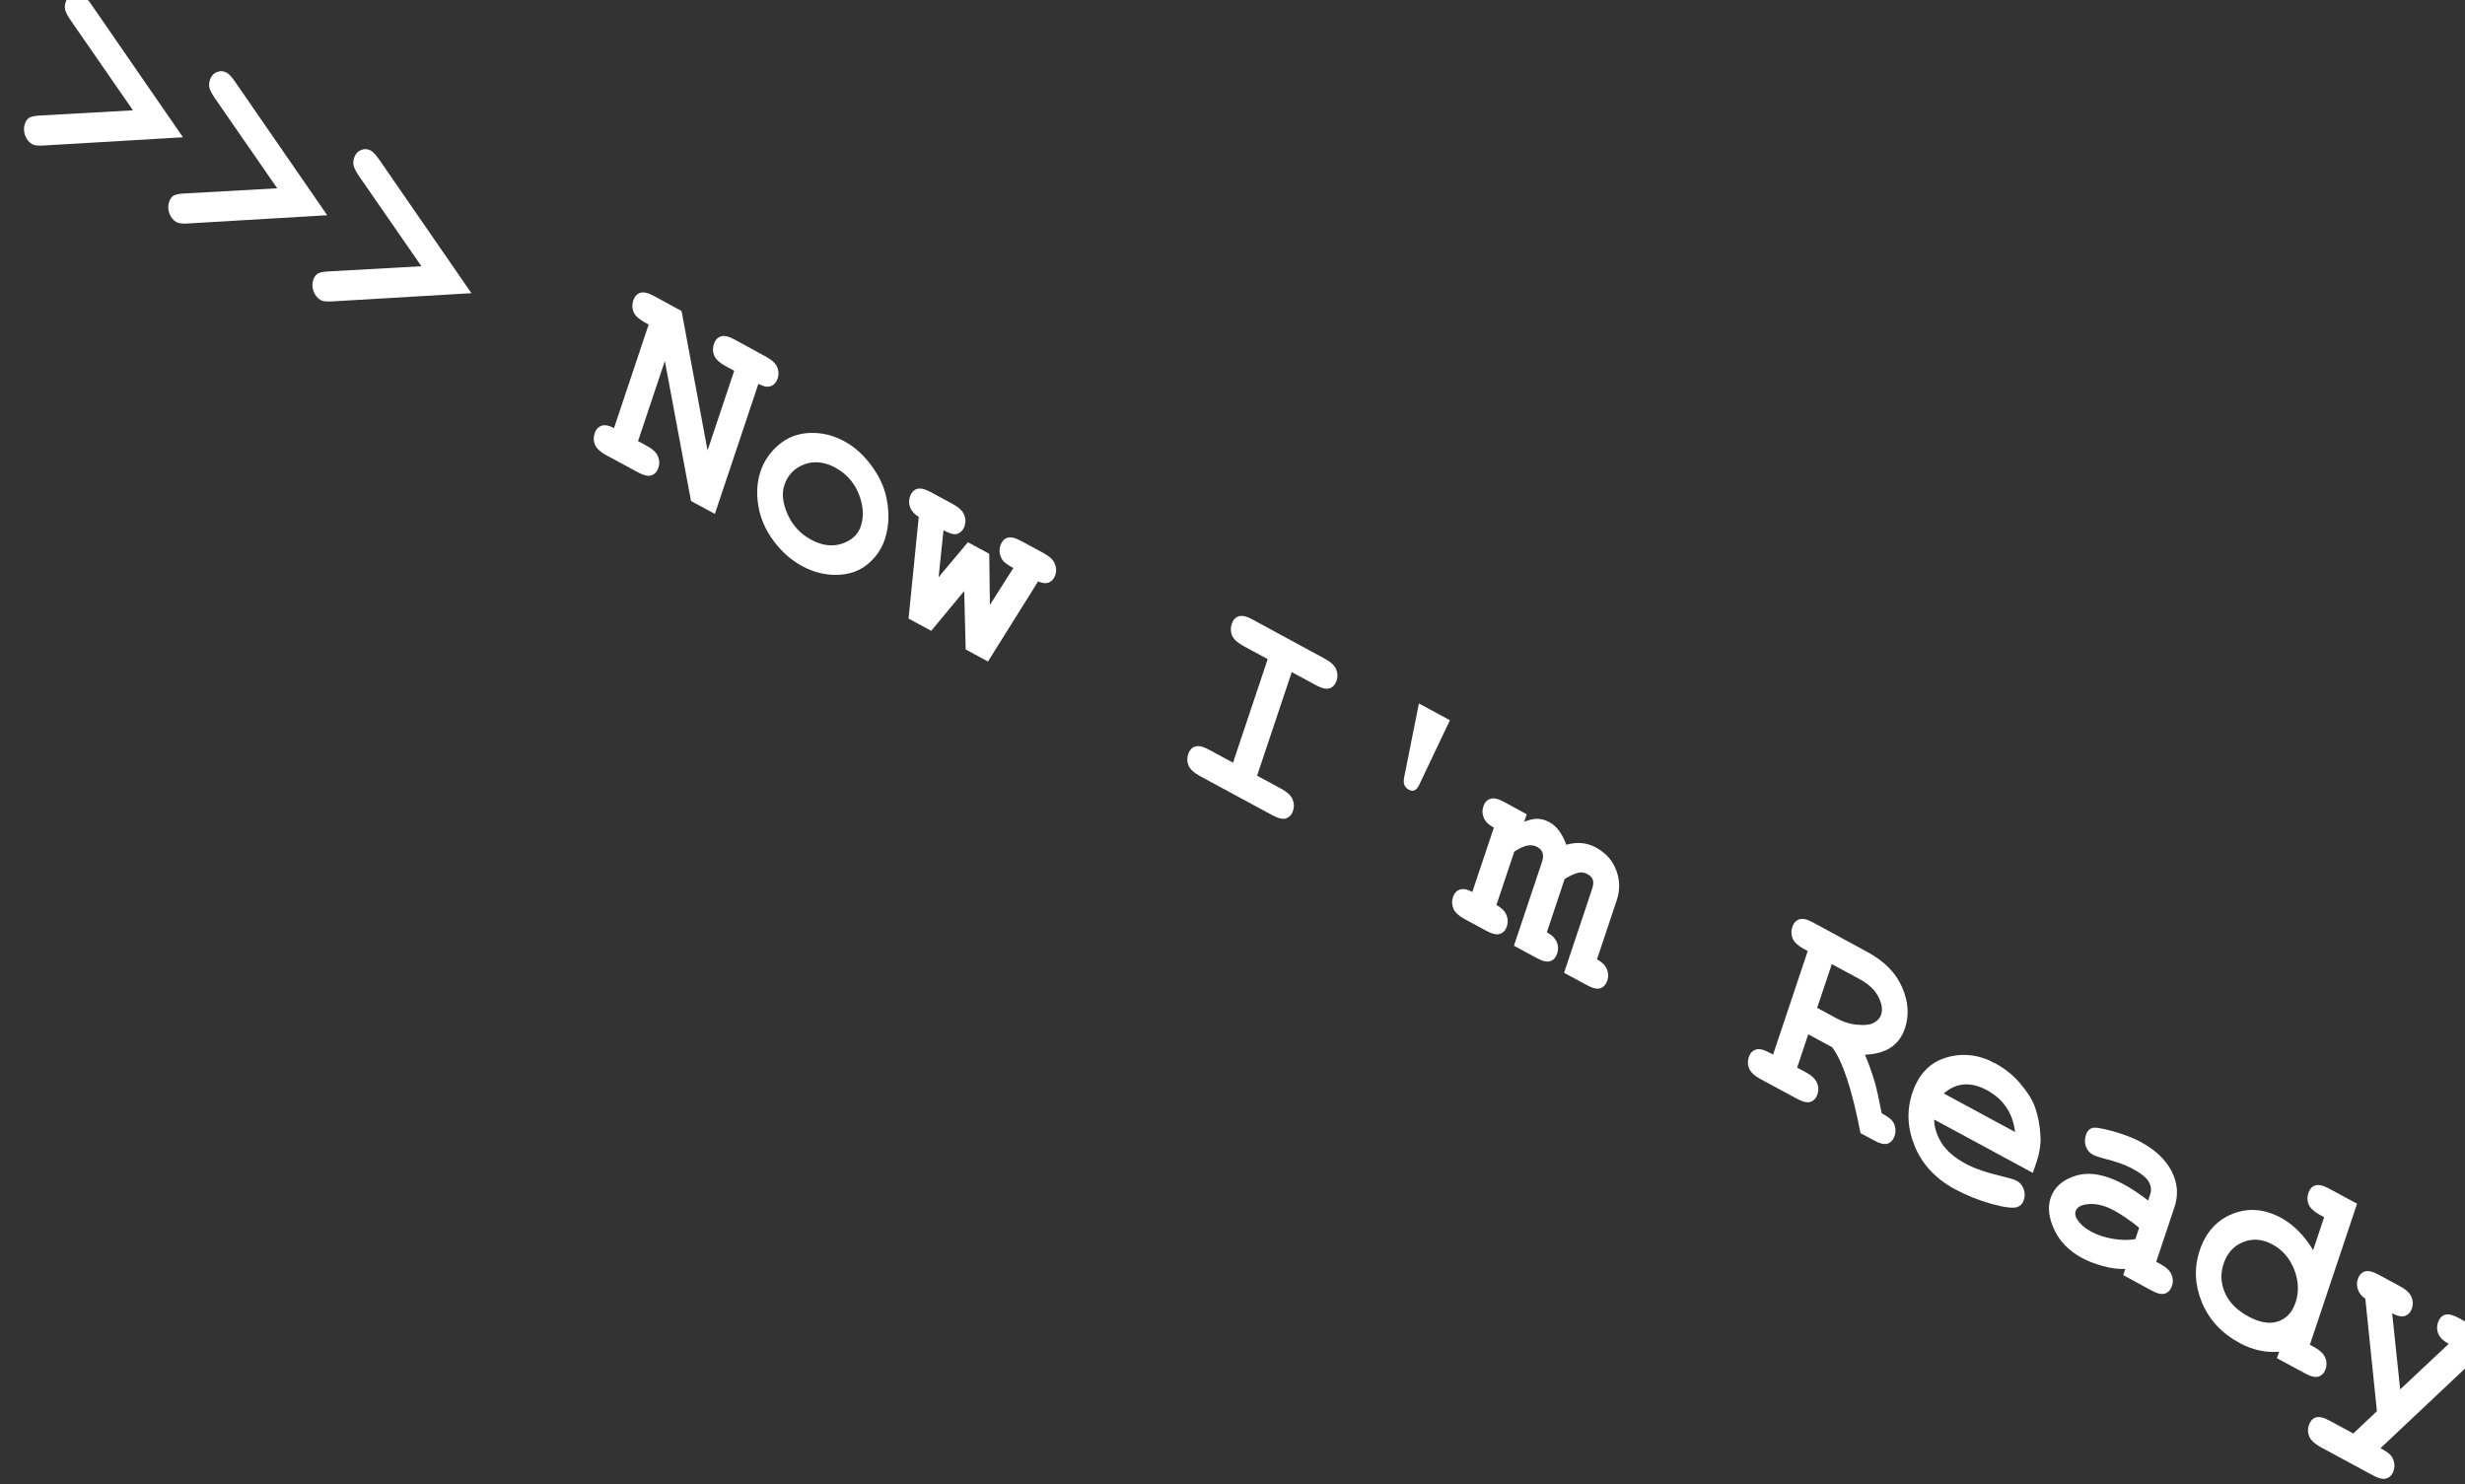 <?xml version="1.0" encoding="UTF-8" standalone="no"?>
<!-- Created with Inkscape (http://www.inkscape.org/) -->

<svg
   width="184.026"
   height="110.785"
   viewBox="0 0 48.69 29.312"
   version="1.1"
   id="svg5"
   inkscape:version="1.2 (dc2aedaf03, 2022-05-15)"
   sodipodi:docname="Scene 7.svg"
   xmlns:inkscape="http://www.inkscape.org/namespaces/inkscape"
   xmlns:sodipodi="http://sodipodi.sourceforge.net/DTD/sodipodi-0.dtd"
   xmlns="http://www.w3.org/2000/svg"
   xmlns:svg="http://www.w3.org/2000/svg">
  <rect x="0" y="0" width="48.69" height="29.312" fill="#333333" stroke="none"/>
  <sodipodi:namedview
     id="namedview7"
     pagecolor="#ffffff"
     bordercolor="#666666"
     borderopacity="1.0"
     inkscape:showpageshadow="2"
     inkscape:pageopacity="0.0"
     inkscape:pagecheckerboard="0"
     inkscape:deskcolor="#d1d1d1"
     inkscape:document-units="mm"
     showgrid="true"
     inkscape:zoom="1.4142136"
     inkscape:cx="1384.1615"
     inkscape:cy="492.49987"
     inkscape:window-width="1920"
     inkscape:window-height="991"
     inkscape:window-x="-9"
     inkscape:window-y="-9"
     inkscape:window-maximized="1"
     inkscape:current-layer="g6740">
    <inkscape:grid
       type="axonomgrid"
       id="grid1326"
       snapvisiblegridlinesonly="false"
       units="px"
       spacingy="2.646"
       originx="169.333"
       originy="95.25" />
  </sodipodi:namedview>
  <defs
     id="defs2" />
  <g
     inkscape:groupmode="layer"
     id="layer3"
     inkscape:label="scene 3"
     transform="matrix(0.104,0,0,0.104,-243.804,3.289)">
    <g
       id="g6740"
       transform="matrix(13.565,0,0,13.565,466.951,-1367.174)"
       inkscape:label="Computer">
      <g
         aria-label="&gt;&gt;&gt; Now I'm Ready"
         transform="matrix(0.877,0.474,-0.323,0.965,6.378,-19.533)"
         id="text7233"
         style="font-size:3.837px;font-family:'Nunito Sans';-inkscape-font-specification:'Nunito Sans, Normal';fill:#ffffff;stroke-width:0.206">
        <path
           d="m 167.901,41.397 -1.244,-0.689 q -0.094,-0.052 -0.126,-0.094 -0.03,-0.041 -0.03,-0.105 0,-0.081 0.058,-0.139 0.058,-0.058 0.137,-0.058 0.049,0 0.15,0.054 l 1.853,1.03 -1.853,1.03 q -0.101,0.056 -0.15,0.056 -0.079,0 -0.137,-0.058 -0.058,-0.058 -0.058,-0.141 0,-0.064 0.03,-0.105 0.032,-0.041 0.126,-0.094 z"
           style="-inkscape-font-specification:'Courier New Bold'"
           id="path7594" />
        <path
           d="m 170.204,41.397 -1.244,-0.689 q -0.094,-0.052 -0.126,-0.094 -0.03,-0.041 -0.03,-0.105 0,-0.081 0.058,-0.139 0.058,-0.058 0.137,-0.058 0.049,0 0.15,0.054 l 1.853,1.03 -1.853,1.03 q -0.101,0.056 -0.15,0.056 -0.079,0 -0.137,-0.058 -0.058,-0.058 -0.058,-0.141 0,-0.064 0.03,-0.105 0.032,-0.041 0.126,-0.094 z"
           style="-inkscape-font-specification:'Courier New Bold'"
           id="path7596" />
        <path
           d="m 172.506,41.397 -1.244,-0.689 q -0.094,-0.052 -0.126,-0.094 -0.03,-0.041 -0.03,-0.105 0,-0.081 0.058,-0.139 0.058,-0.058 0.137,-0.058 0.049,0 0.15,0.054 l 1.853,1.03 -1.853,1.03 q -0.101,0.056 -0.15,0.056 -0.079,0 -0.137,-0.058 -0.058,-0.058 -0.058,-0.141 0,-0.064 0.03,-0.105 0.032,-0.041 0.126,-0.094 z"
           style="-inkscape-font-specification:'Courier New Bold'"
           id="path7598" />
        <path
           d="m 176.226,40.945 v 1.162 h 0.139 q 0.139,0 0.197,0.054 0.06,0.052 0.06,0.139 0,0.084 -0.06,0.139 -0.058,0.052 -0.197,0.052 h -0.504 q -0.139,0 -0.199,-0.052 -0.058,-0.054 -0.058,-0.141 0,-0.082 0.058,-0.137 0.058,-0.054 0.18,-0.054 v -1.503 h -0.06 q -0.139,0 -0.199,-0.052 -0.058,-0.054 -0.058,-0.141 0,-0.086 0.058,-0.139 0.06,-0.054 0.199,-0.054 l 0.444,0.002 0.982,1.54 v -1.156 h -0.139 q -0.139,0 -0.199,-0.052 -0.058,-0.054 -0.058,-0.141 0,-0.086 0.058,-0.139 0.06,-0.054 0.199,-0.054 l 0.504,0.002 q 0.139,0 0.197,0.052 0.06,0.052 0.06,0.139 0,0.084 -0.058,0.139 -0.058,0.054 -0.178,0.054 v 1.887 H 177.213 Z"
           style="-inkscape-font-specification:'Courier New Bold'"
           id="path7600" />
        <path
           d="m 180.007,41.672 q 0,0.221 -0.124,0.429 -0.122,0.206 -0.365,0.33 -0.242,0.122 -0.506,0.122 -0.262,0 -0.502,-0.12 -0.24,-0.122 -0.365,-0.33 -0.126,-0.208 -0.126,-0.435 0,-0.23 0.127,-0.452 0.127,-0.223 0.365,-0.35 0.24,-0.127 0.5,-0.127 0.262,0 0.504,0.131 0.244,0.129 0.367,0.35 0.124,0.219 0.124,0.452 z m -0.384,0.002 q 0,-0.185 -0.133,-0.341 -0.182,-0.21 -0.478,-0.21 -0.26,0 -0.435,0.167 -0.174,0.167 -0.174,0.386 0,0.18 0.176,0.337 0.176,0.156 0.433,0.156 0.259,0 0.435,-0.156 0.176,-0.157 0.176,-0.339 z"
           style="-inkscape-font-specification:'Courier New Bold'"
           id="path7602" />
        <path
           d="m 181.314,41.783 -0.266,0.708 h -0.362 l -0.322,-1.317 q -0.105,-0.006 -0.159,-0.058 -0.052,-0.054 -0.052,-0.135 0,-0.084 0.058,-0.137 0.06,-0.054 0.199,-0.054 h 0.358 q 0.139,0 0.197,0.054 0.06,0.052 0.06,0.139 0,0.086 -0.067,0.146 -0.051,0.045 -0.199,0.045 l 0.146,0.609 0.238,-0.624 h 0.341 l 0.24,0.624 0.15,-0.609 q -0.142,0 -0.187,-0.028 -0.09,-0.058 -0.09,-0.165 0,-0.084 0.058,-0.137 0.06,-0.054 0.199,-0.054 h 0.362 q 0.139,0 0.197,0.054 0.06,0.052 0.06,0.139 0,0.077 -0.052,0.131 -0.051,0.052 -0.152,0.06 l -0.315,1.317 h -0.356 z"
           style="-inkscape-font-specification:'Courier New Bold'"
           id="path7604" />
        <path
           d="m 186.109,40.604 v 1.503 h 0.388 q 0.139,0 0.197,0.054 0.06,0.052 0.06,0.139 0,0.084 -0.06,0.139 -0.058,0.052 -0.197,0.052 h -1.16 q -0.139,0 -0.199,-0.052 -0.058,-0.054 -0.058,-0.141 0,-0.084 0.058,-0.137 0.06,-0.054 0.199,-0.054 h 0.388 v -1.503 h -0.388 q -0.139,0 -0.199,-0.052 -0.058,-0.054 -0.058,-0.141 0,-0.086 0.058,-0.139 0.06,-0.054 0.199,-0.054 l 1.16,0.002 q 0.139,0 0.197,0.052 0.06,0.052 0.06,0.139 0,0.086 -0.06,0.141 -0.058,0.052 -0.197,0.052 z"
           style="-inkscape-font-specification:'Courier New Bold'"
           id="path7606" />
        <path
           d="m 187.97,40.145 h 0.495 l -0.122,0.989 q -0.009,0.079 -0.041,0.109 -0.03,0.028 -0.081,0.028 -0.047,0 -0.079,-0.028 -0.03,-0.03 -0.039,-0.107 z"
           style="-inkscape-font-specification:'Courier New Bold'"
           id="path7608" />
        <path
           d="m 189.929,40.79 v 0.109 q 0.094,-0.092 0.169,-0.126 0.077,-0.036 0.176,-0.036 0.084,0 0.167,0.041 0.082,0.041 0.161,0.124 0.099,-0.082 0.2,-0.122 0.103,-0.041 0.21,-0.041 0.214,0 0.347,0.114 0.176,0.15 0.176,0.393 v 0.86 q 0.12,0 0.178,0.054 0.058,0.054 0.058,0.139 0,0.084 -0.058,0.139 -0.058,0.052 -0.197,0.052 h -0.365 v -1.212 q 0,-0.088 -0.032,-0.122 -0.032,-0.034 -0.097,-0.034 -0.064,0 -0.118,0.034 -0.069,0.047 -0.169,0.176 v 0.774 q 0.12,0 0.178,0.054 0.058,0.054 0.058,0.139 0,0.084 -0.058,0.139 -0.058,0.052 -0.197,0.052 h -0.365 v -1.212 q 0,-0.086 -0.034,-0.12 -0.032,-0.036 -0.097,-0.036 -0.068,0 -0.133,0.043 -0.066,0.041 -0.157,0.167 v 0.774 q 0.12,0 0.178,0.054 0.06,0.054 0.06,0.139 0,0.084 -0.06,0.139 -0.058,0.052 -0.197,0.052 h -0.347 q -0.139,0 -0.197,-0.052 -0.06,-0.054 -0.06,-0.141 0,-0.084 0.058,-0.137 0.058,-0.054 0.18,-0.054 v -0.933 q -0.122,0 -0.18,-0.054 -0.058,-0.054 -0.058,-0.139 0,-0.084 0.06,-0.137 0.058,-0.054 0.197,-0.054 z"
           style="-inkscape-font-specification:'Courier New Bold'"
           id="path7610" />
        <path
           d="m 194.731,41.624 v 0.483 h 0.139 q 0.139,0 0.197,0.054 0.06,0.052 0.06,0.139 0,0.084 -0.06,0.139 -0.058,0.052 -0.197,0.052 h -0.583 q -0.139,0 -0.199,-0.052 -0.058,-0.054 -0.058,-0.141 0,-0.084 0.06,-0.137 0.06,-0.054 0.197,-0.054 h 0.06 v -1.503 h -0.06 q -0.139,0 -0.199,-0.052 -0.058,-0.054 -0.058,-0.141 0,-0.086 0.058,-0.139 0.06,-0.054 0.199,-0.054 l 0.869,0.002 q 0.407,0 0.63,0.202 0.225,0.2 0.225,0.489 0,0.18 -0.105,0.328 -0.105,0.146 -0.317,0.26 0.122,0.107 0.26,0.274 0.086,0.107 0.232,0.334 0.146,0 0.193,0.03 0.084,0.058 0.084,0.163 0,0.084 -0.058,0.139 -0.058,0.052 -0.197,0.052 h -0.219 q -0.467,-0.721 -0.774,-0.867 z m 0,-0.384 h 0.3 q 0.167,0 0.298,-0.051 0.176,-0.067 0.236,-0.142 0.062,-0.075 0.062,-0.148 0,-0.109 -0.116,-0.2 -0.116,-0.094 -0.339,-0.094 h -0.44 z"
           style="-inkscape-font-specification:'Courier New Bold'"
           id="path7612" />
        <path
           d="m 198.394,41.835 h -1.576 q 0.06,0.15 0.212,0.242 0.154,0.092 0.414,0.092 0.214,0 0.568,-0.092 0.146,-0.037 0.202,-0.037 0.077,0 0.129,0.054 0.052,0.054 0.052,0.137 0,0.075 -0.056,0.127 -0.075,0.069 -0.365,0.133 -0.29,0.062 -0.558,0.062 -0.461,0 -0.738,-0.26 -0.275,-0.26 -0.275,-0.641 0,-0.405 0.298,-0.658 0.3,-0.255 0.69,-0.255 0.234,0 0.429,0.082 0.197,0.082 0.292,0.178 0.135,0.139 0.223,0.343 0.06,0.142 0.06,0.33 z m -0.425,-0.384 q -0.088,-0.165 -0.23,-0.245 -0.142,-0.082 -0.339,-0.082 -0.195,0 -0.337,0.082 -0.142,0.081 -0.232,0.245 z"
           style="-inkscape-font-specification:'Courier New Bold'"
           id="path7614" />
        <path
           d="m 200.079,42.491 v -0.09 q -0.144,0.077 -0.319,0.114 -0.174,0.039 -0.317,0.039 -0.309,0 -0.502,-0.163 -0.193,-0.165 -0.193,-0.363 0,-0.242 0.245,-0.448 0.247,-0.208 0.682,-0.208 0.174,0 0.403,0.037 v -0.092 q 0,-0.086 -0.075,-0.141 -0.073,-0.054 -0.281,-0.054 -0.171,0 -0.442,0.067 -0.101,0.024 -0.157,0.024 -0.077,0 -0.131,-0.054 -0.052,-0.056 -0.052,-0.142 0,-0.049 0.019,-0.084 0.019,-0.036 0.052,-0.056 0.034,-0.022 0.141,-0.052 0.142,-0.039 0.29,-0.062 0.148,-0.024 0.268,-0.024 0.358,0 0.555,0.156 0.199,0.154 0.199,0.422 v 0.791 h 0.066 q 0.139,0 0.197,0.054 0.06,0.052 0.06,0.139 0,0.084 -0.06,0.139 -0.058,0.052 -0.197,0.052 z m 0,-0.688 q -0.23,-0.045 -0.425,-0.045 -0.234,0 -0.403,0.114 -0.105,0.073 -0.105,0.148 0,0.054 0.051,0.088 0.094,0.062 0.257,0.062 0.139,0 0.313,-0.054 0.176,-0.054 0.313,-0.148 z"
           style="-inkscape-font-specification:'Courier New Bold'"
           id="path7616" />
        <path
           d="m 202.917,40.061 v 2.046 h 0.066 q 0.137,0 0.197,0.054 0.06,0.052 0.06,0.139 0,0.084 -0.06,0.139 -0.058,0.052 -0.197,0.052 h -0.45 v -0.094 q -0.131,0.077 -0.275,0.116 -0.142,0.039 -0.296,0.039 -0.433,0 -0.697,-0.249 -0.264,-0.251 -0.264,-0.624 0,-0.39 0.277,-0.665 0.277,-0.275 0.676,-0.275 0.15,0 0.294,0.047 0.144,0.045 0.285,0.137 v -0.478 h -0.066 q -0.139,0 -0.199,-0.052 -0.058,-0.054 -0.058,-0.139 0,-0.086 0.058,-0.139 0.06,-0.054 0.199,-0.054 z m -0.384,1.63 q 0,-0.238 -0.167,-0.403 -0.167,-0.165 -0.408,-0.165 -0.24,0 -0.407,0.165 -0.167,0.165 -0.167,0.397 0,0.212 0.15,0.348 0.15,0.135 0.423,0.135 0.272,0 0.423,-0.135 0.152,-0.137 0.152,-0.343 z"
           style="-inkscape-font-specification:'Courier New Bold'"
           id="path7618" />
        <path
           d="m 204.124,42.478 -0.665,-1.304 q -0.094,-0.011 -0.142,-0.064 -0.049,-0.052 -0.049,-0.127 0,-0.086 0.058,-0.139 0.06,-0.054 0.199,-0.054 h 0.35 q 0.139,0 0.197,0.054 0.06,0.052 0.06,0.139 0,0.084 -0.06,0.139 -0.058,0.052 -0.185,0.052 l 0.453,0.882 0.45,-0.882 q -0.124,0 -0.184,-0.052 -0.058,-0.054 -0.058,-0.141 0,-0.084 0.058,-0.137 0.06,-0.054 0.199,-0.054 h 0.362 q 0.137,0 0.195,0.054 0.06,0.052 0.06,0.139 0,0.077 -0.051,0.131 -0.051,0.052 -0.15,0.06 l -0.881,1.735 q 0.144,0 0.189,0.028 0.09,0.058 0.09,0.165 0,0.084 -0.06,0.137 -0.058,0.054 -0.197,0.054 h -0.838 q -0.139,0 -0.199,-0.054 -0.058,-0.052 -0.058,-0.137 0,-0.086 0.058,-0.141 0.06,-0.052 0.199,-0.052 h 0.382 z"
           style="-inkscape-font-specification:'Courier New Bold'"
           id="path7620" />
      </g>
    </g>
  </g>
</svg>
